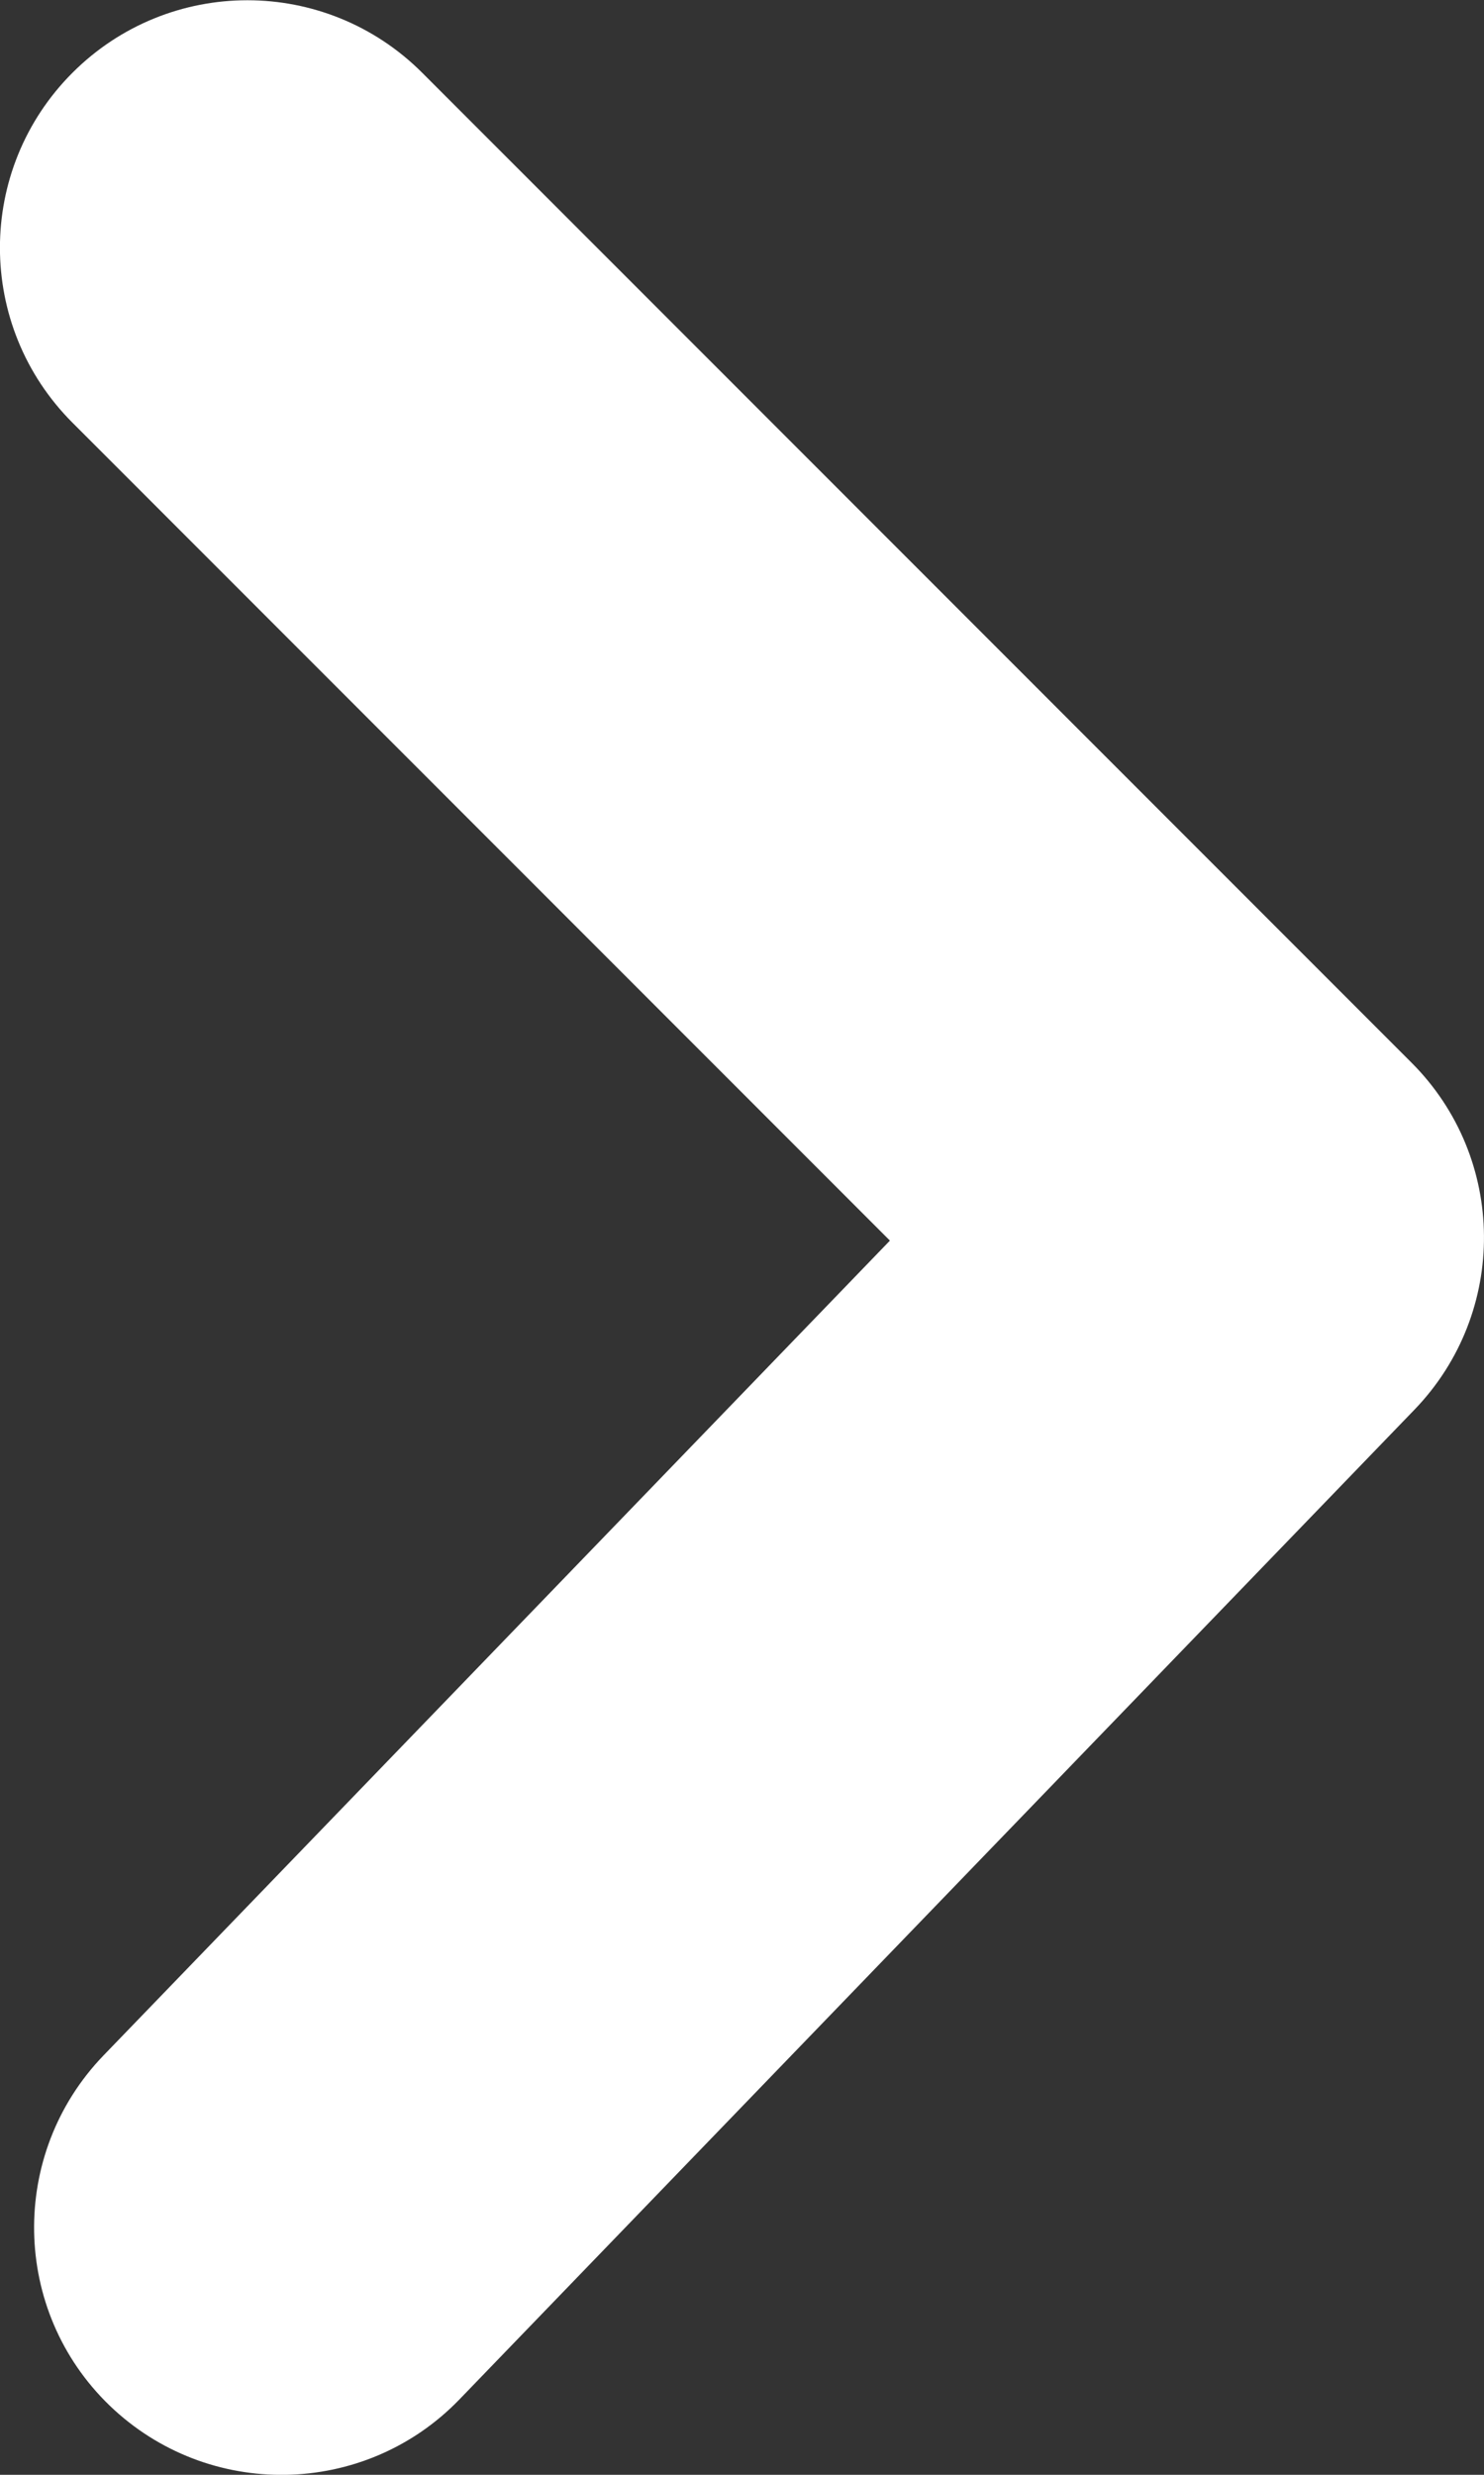 <?xml version="1.0" encoding="UTF-8"?>
<svg width="6px" height="10px" viewBox="0 0 6 10" version="1.1" xmlns="http://www.w3.org/2000/svg" xmlns:xlink="http://www.w3.org/1999/xlink">
    <rect x="0" y="0" width="6" height="10" fill="#333333" stroke="none"/>
    <title>back-arrow</title>
    <defs>
        <path d="M13,19.999 C12.744,19.999 12.488,19.901 12.293,19.706 C11.902,19.315 11.902,18.683 12.293,18.292 L15.598,14.987 L12.418,11.694 C12.035,11.296 12.046,10.663 12.443,10.28 C12.841,9.897 13.474,9.908 13.857,10.304 L17.719,14.304 C18.098,14.697 18.093,15.32 17.707,15.706 L13.707,19.706 C13.512,19.901 13.256,19.999 13,19.999" id="path-1"></path>
    </defs>
    <g id="Page-1" stroke="none" stroke-width="1" fill="none" fill-rule="evenodd">
        <g id="Glocal-CreateJob" transform="translate(-1145, -80)">
            <g id="Group" transform="translate(1133, 70)">
                <mask id="mask-2" fill="white">
                    <use xlink:href="#path-1"></use>
                </mask>
                <use id="back-arrow" fill="#FFFFFF" fill-rule="nonzero" transform="translate(15, 15) scale(1, -1) rotate(360) translate(-15, -15) " xlink:href="#path-1"></use>
            </g>
        </g>
    </g>
</svg>